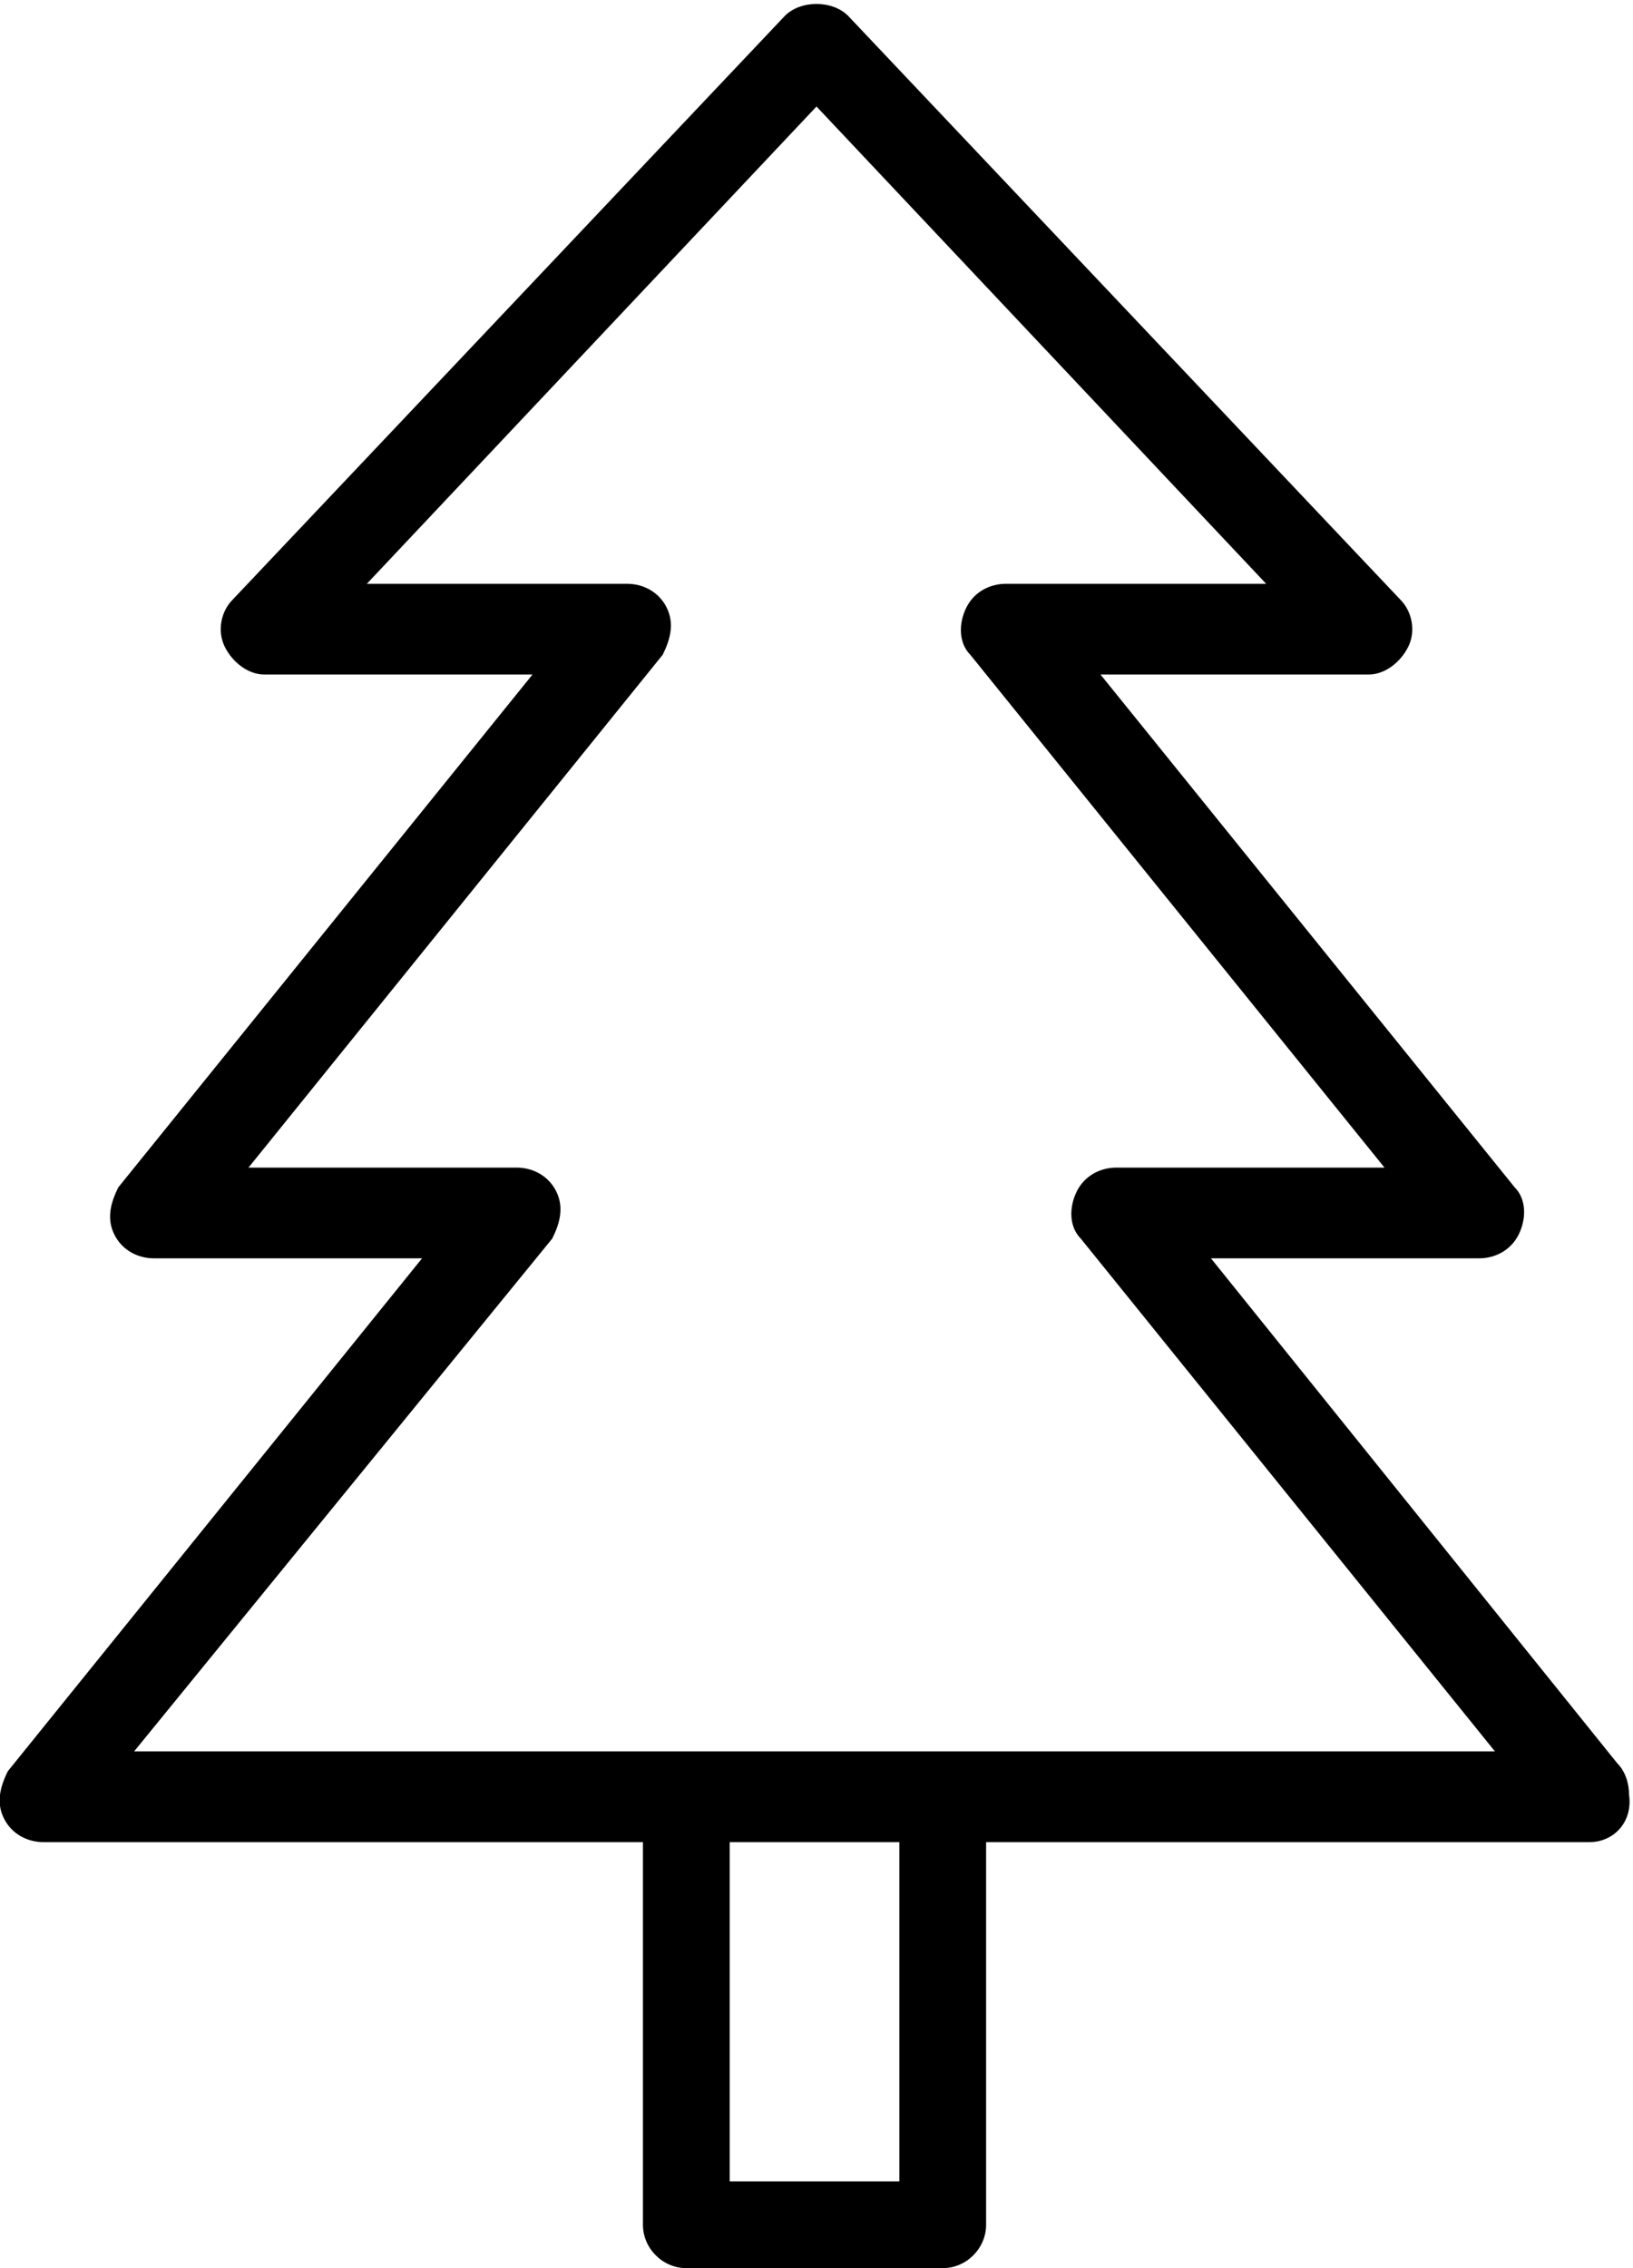 <?xml version="1.0" encoding="utf-8"?>
<!-- Generator: Adobe Illustrator 19.0.0, SVG Export Plug-In . SVG Version: 6.00 Build 0)  -->
<svg version="1.1" id="Layer_1" xmlns="http://www.w3.org/2000/svg" xmlns:xlink="http://www.w3.org/1999/xlink" x="0px" y="0px"
	 viewBox="0 0 41.4 57.5" style="enable-background:new 0 0 41.4 57.5;" xml:space="preserve">
<path d="M22.8,46.7h-4.3v8.6h4.3V46.7L22.8,46.7z M40.3,46.7H25v9.7c0,0.6-0.5,1.1-1.1,1.1h-6.5c-0.6,0-1.1-0.5-1.1-1.1v-9.7H1.1
	c-0.4,0-0.8-0.2-1-0.6c-0.2-0.4-0.1-0.8,0.1-1.2l10.5-13H3.9c-0.4,0-0.8-0.2-1-0.6c-0.2-0.4-0.1-0.8,0.1-1.2l10.5-13H6.7
	c-0.4,0-0.8-0.3-1-0.7c-0.2-0.4-0.1-0.9,0.2-1.2l14-14.8c0.4-0.4,1.2-0.4,1.6,0l14,14.8c0.3,0.3,0.4,0.8,0.2,1.2
	c-0.2,0.4-0.6,0.7-1,0.7h-6.8l10.5,13c0.3,0.3,0.3,0.8,0.1,1.2c-0.2,0.4-0.6,0.6-1,0.6h-6.8L41,44.7c0.2,0.2,0.3,0.5,0.3,0.8
	C41.4,46.2,40.9,46.7,40.3,46.7L40.3,46.7z M3.4,44.4h34.5l-10.5-13c-0.3-0.3-0.3-0.8-0.1-1.2c0.2-0.4,0.6-0.6,1-0.6h6.8l-10.5-13
	c-0.3-0.3-0.3-0.8-0.1-1.2c0.2-0.4,0.6-0.6,1-0.6h6.6L20.7,2.7L9.3,14.8h6.6c0.4,0,0.8,0.2,1,0.6c0.2,0.4,0.1,0.8-0.1,1.2l-10.5,13
	h6.8c0.4,0,0.8,0.2,1,0.6c0.2,0.4,0.1,0.8-0.1,1.2L3.4,44.4L3.4,44.4z"/>
</svg>
